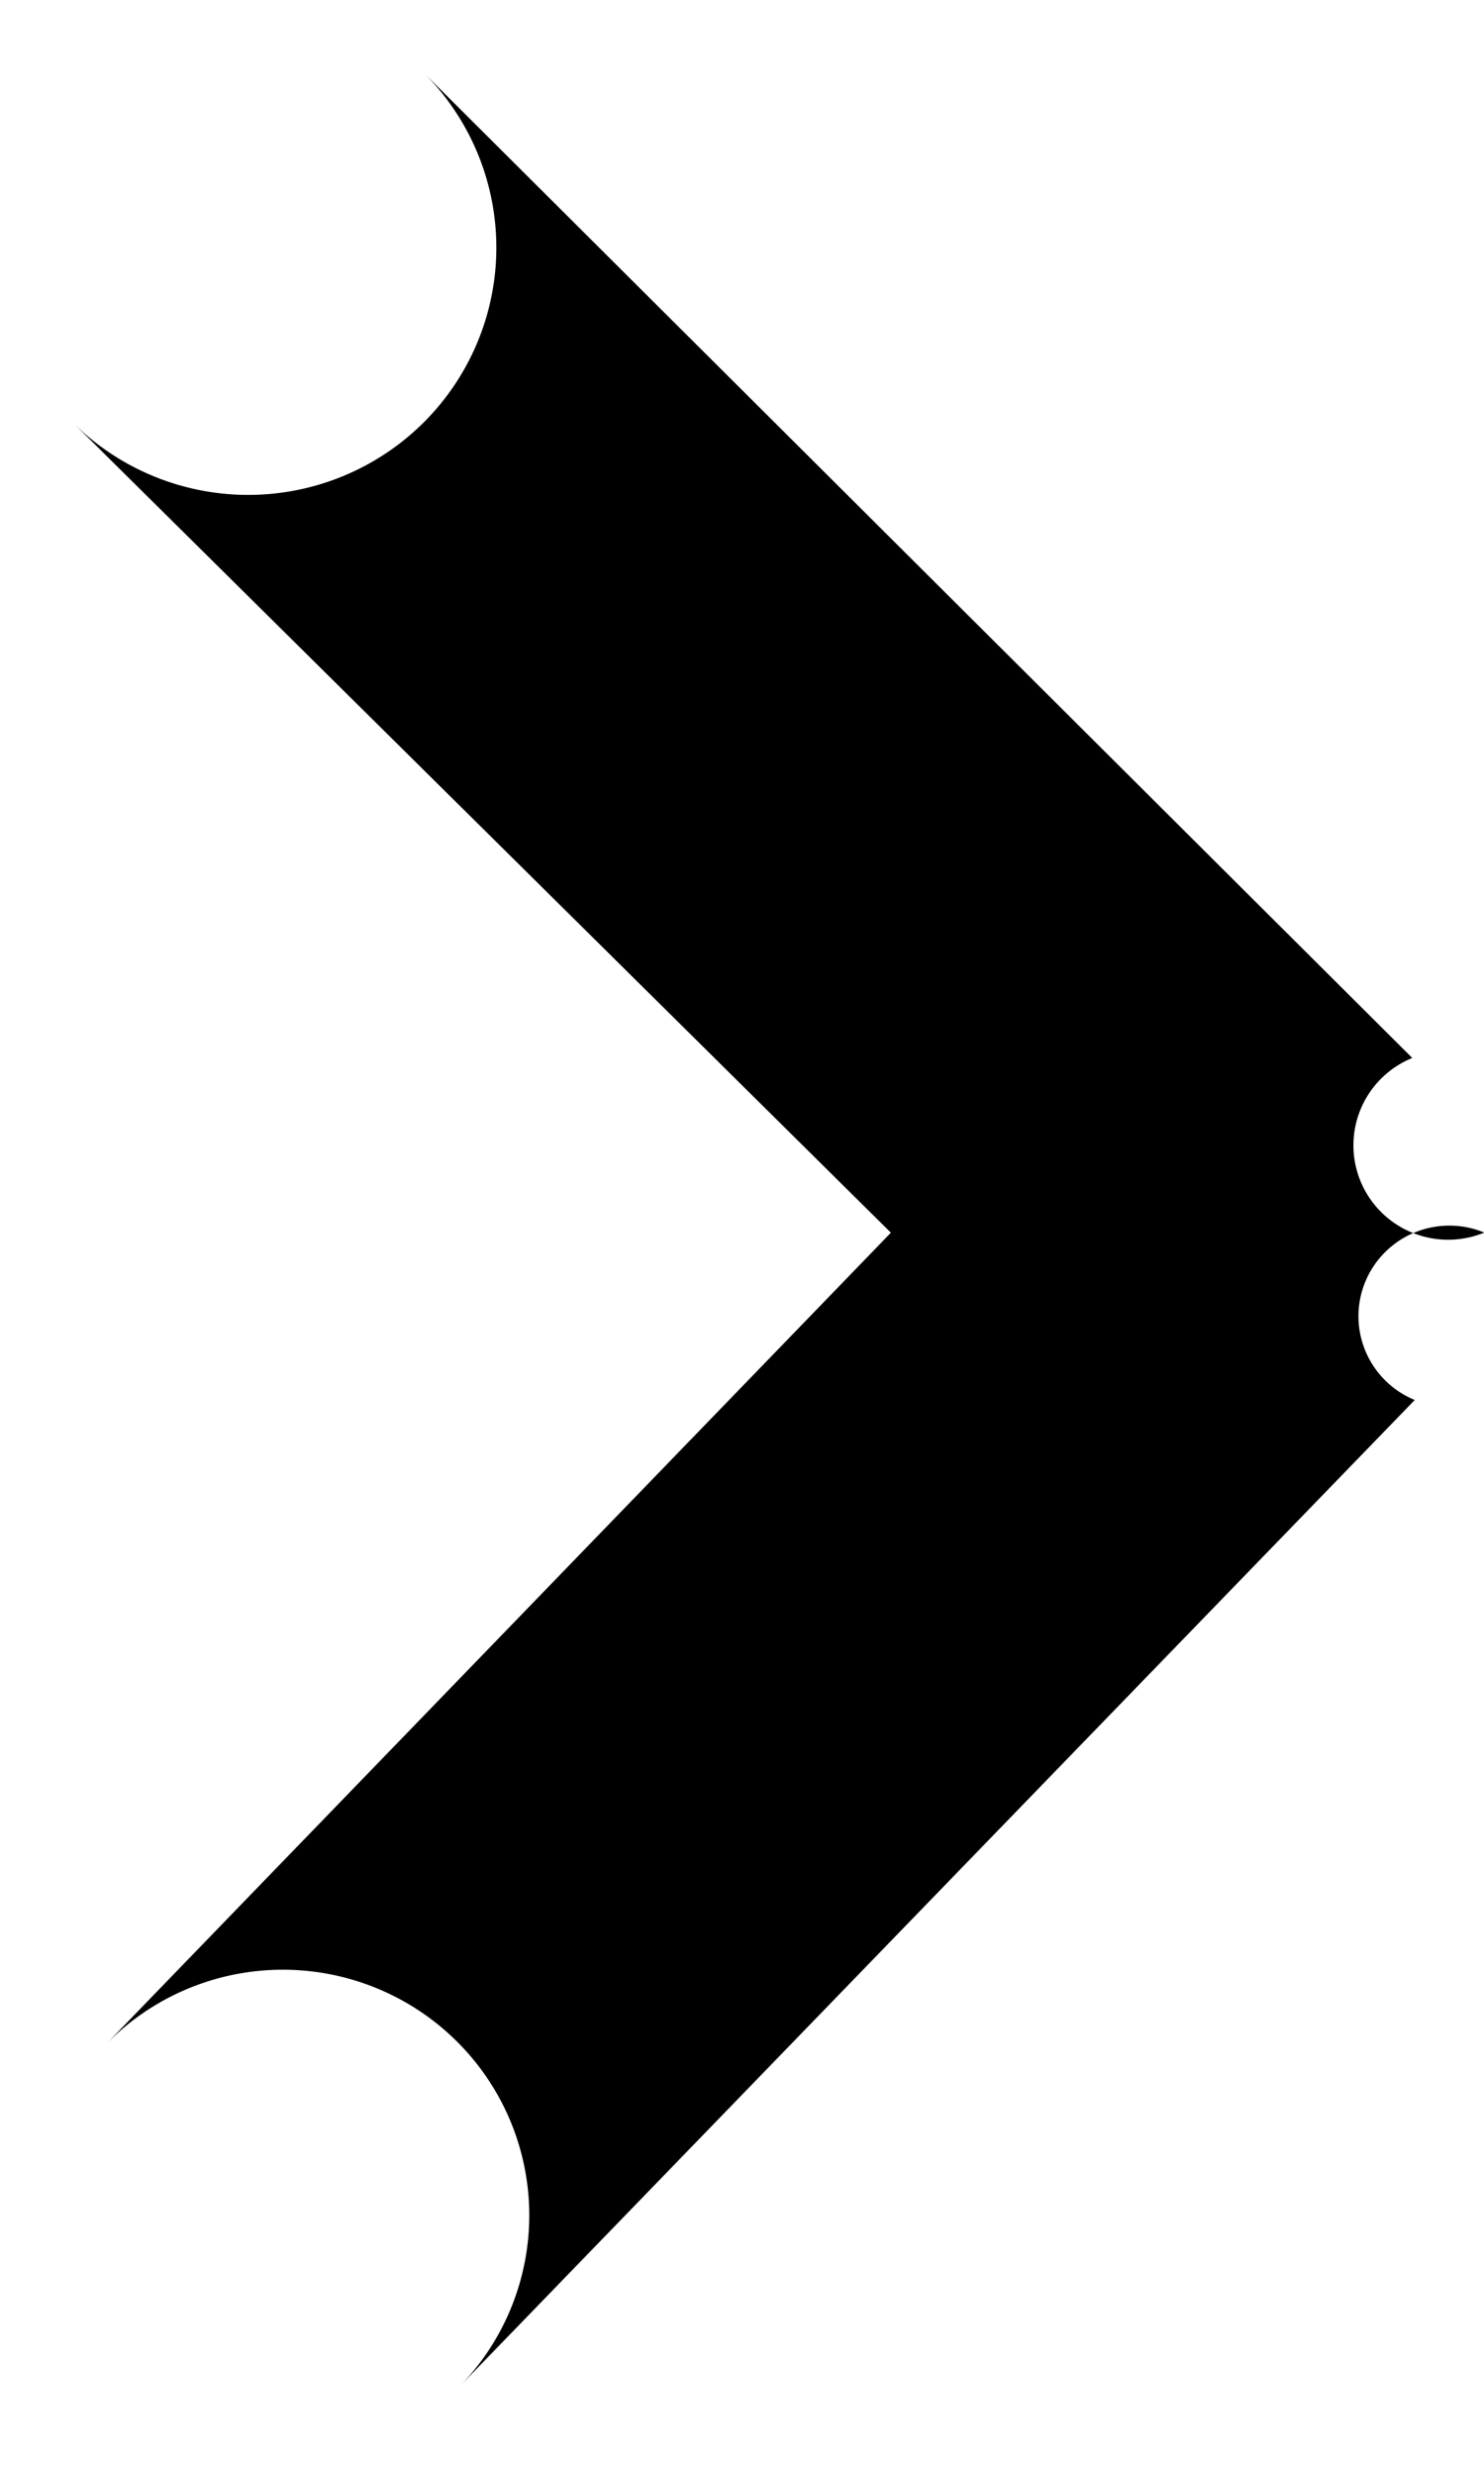 <?xml version="1.0" encoding="UTF-8" standalone="no"?>
<svg
   xmlns:dc="http://purl.org/dc/elements/1.1/"
   xmlns:cc="http://creativecommons.org/ns#"
   xmlns:rdf="http://www.w3.org/1999/02/22-rdf-syntax-ns#"
   xmlns:svg="http://www.w3.org/2000/svg"
   xmlns="http://www.w3.org/2000/svg"
   viewBox="0 0 6 10"
   version="1.1"
   id="svg10"
   width="6"
   height="10">
  <defs
     id="defs14" />
  <g
     data-name="Layer 2"
     id="g8"
     transform="translate(-8.996,-7.495)">
    <g
       data-name="chevron-down"
       id="g6">
      <rect
         width="24"
         height="24"
         opacity="0"
         id="rect2"
         x="0"
         y="0" />
      <path
         d="M 14.996,12.476 A -0.999,0.995 0 0 0 14.706,11.77 L 10.709,7.789 a -1.003,0.999 0 1 0 -1.419,1.413 l 3.308,3.274 -3.178,3.284 a -0.999,0.995 0 1 0 1.439,1.373 l 3.857,-3.981 a -0.999,0.995 0 0 0 0.28,-0.677 z"
         id="path4"
         style="stroke-width:0.997" />
    </g>
  </g>
</svg>
